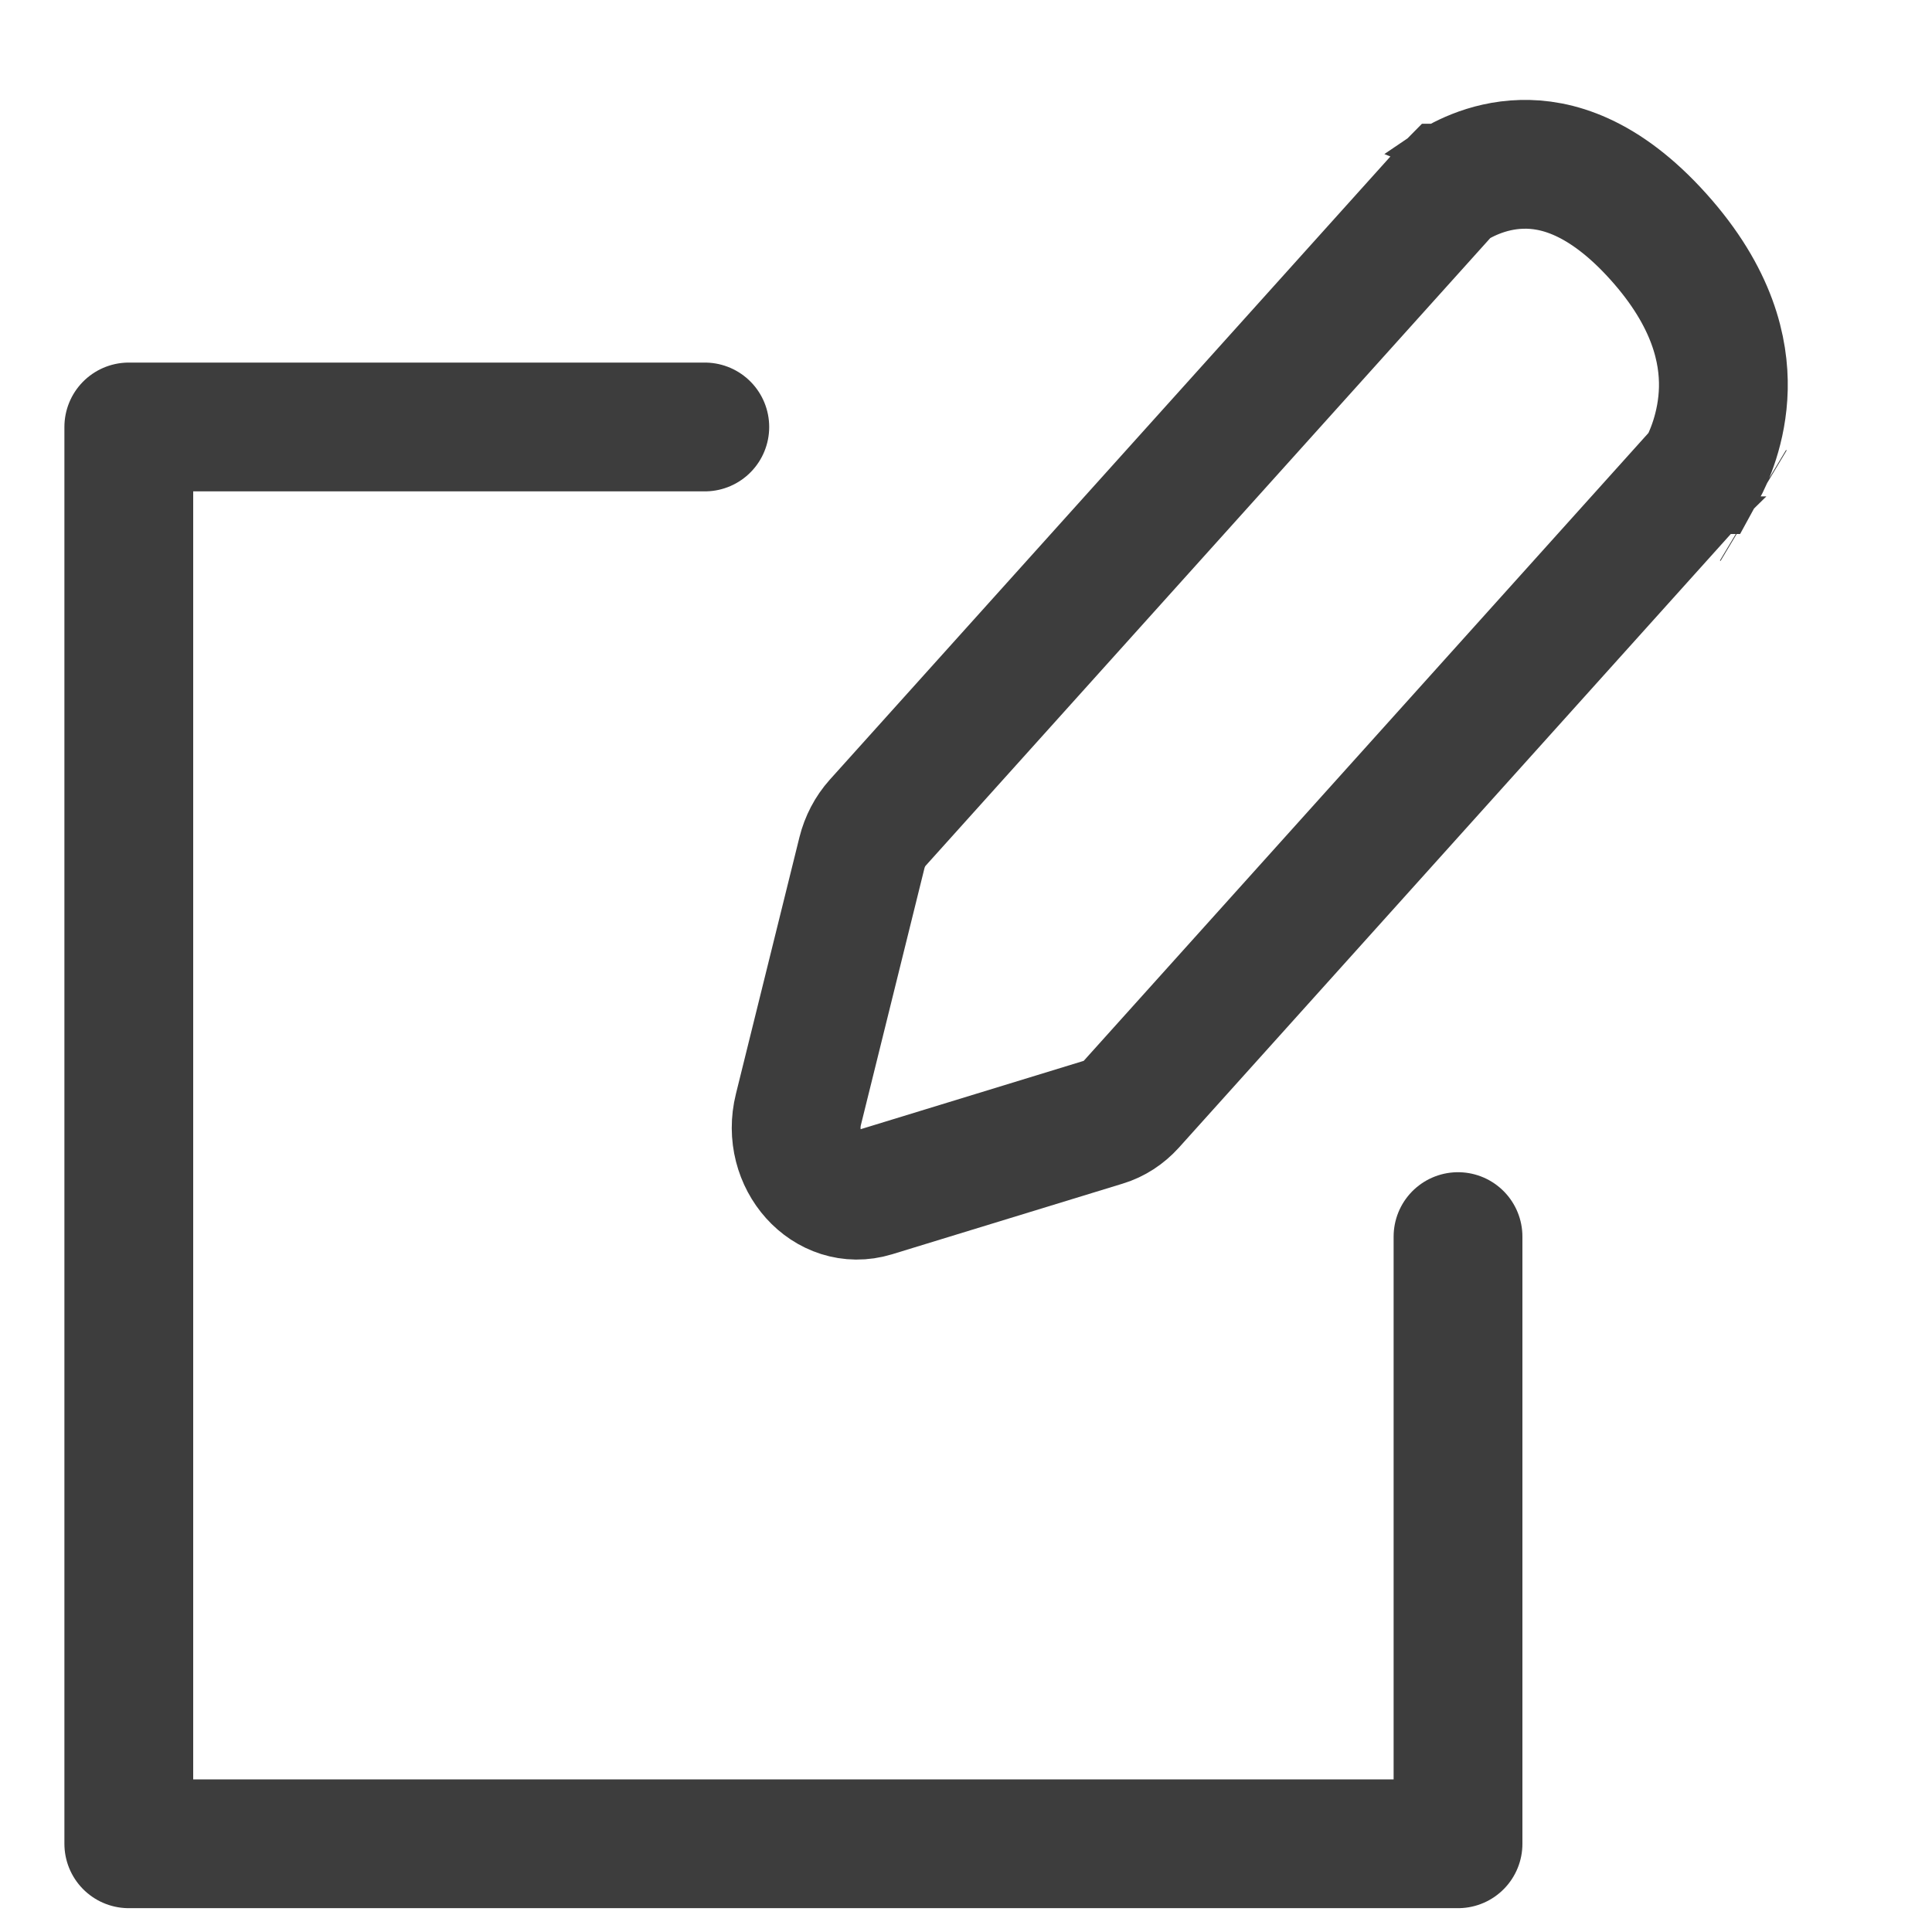 <svg width="15" height="15" viewBox="0 0 15 15" fill="none" xmlns="http://www.w3.org/2000/svg">
<path d="M11.231 1.478C11.239 1.469 11.245 1.463 11.247 1.461C11.248 1.461 11.248 1.46 11.248 1.46C11.327 1.406 11.538 1.283 11.815 1.276C12.075 1.269 12.447 1.361 12.875 1.837C13.303 2.313 13.386 2.727 13.38 3.016C13.373 3.324 13.263 3.559 13.215 3.646C13.214 3.646 13.214 3.647 13.214 3.647C13.211 3.65 13.207 3.656 13.198 3.665L8.781 8.576C8.723 8.64 8.651 8.687 8.572 8.711L6.78 9.26C6.426 9.368 6.101 9.006 6.199 8.613L6.692 6.621C6.714 6.533 6.756 6.453 6.814 6.388L11.231 1.478ZM13.61 3.923L13.615 3.926L13.61 3.923Z" stroke="#3D3D3D"/>
<path d="M5.472 3.315H1V14.315H11.32V9.601" stroke="#3D3D3D" stroke-linecap="round" stroke-linejoin="round"/>
</svg>
